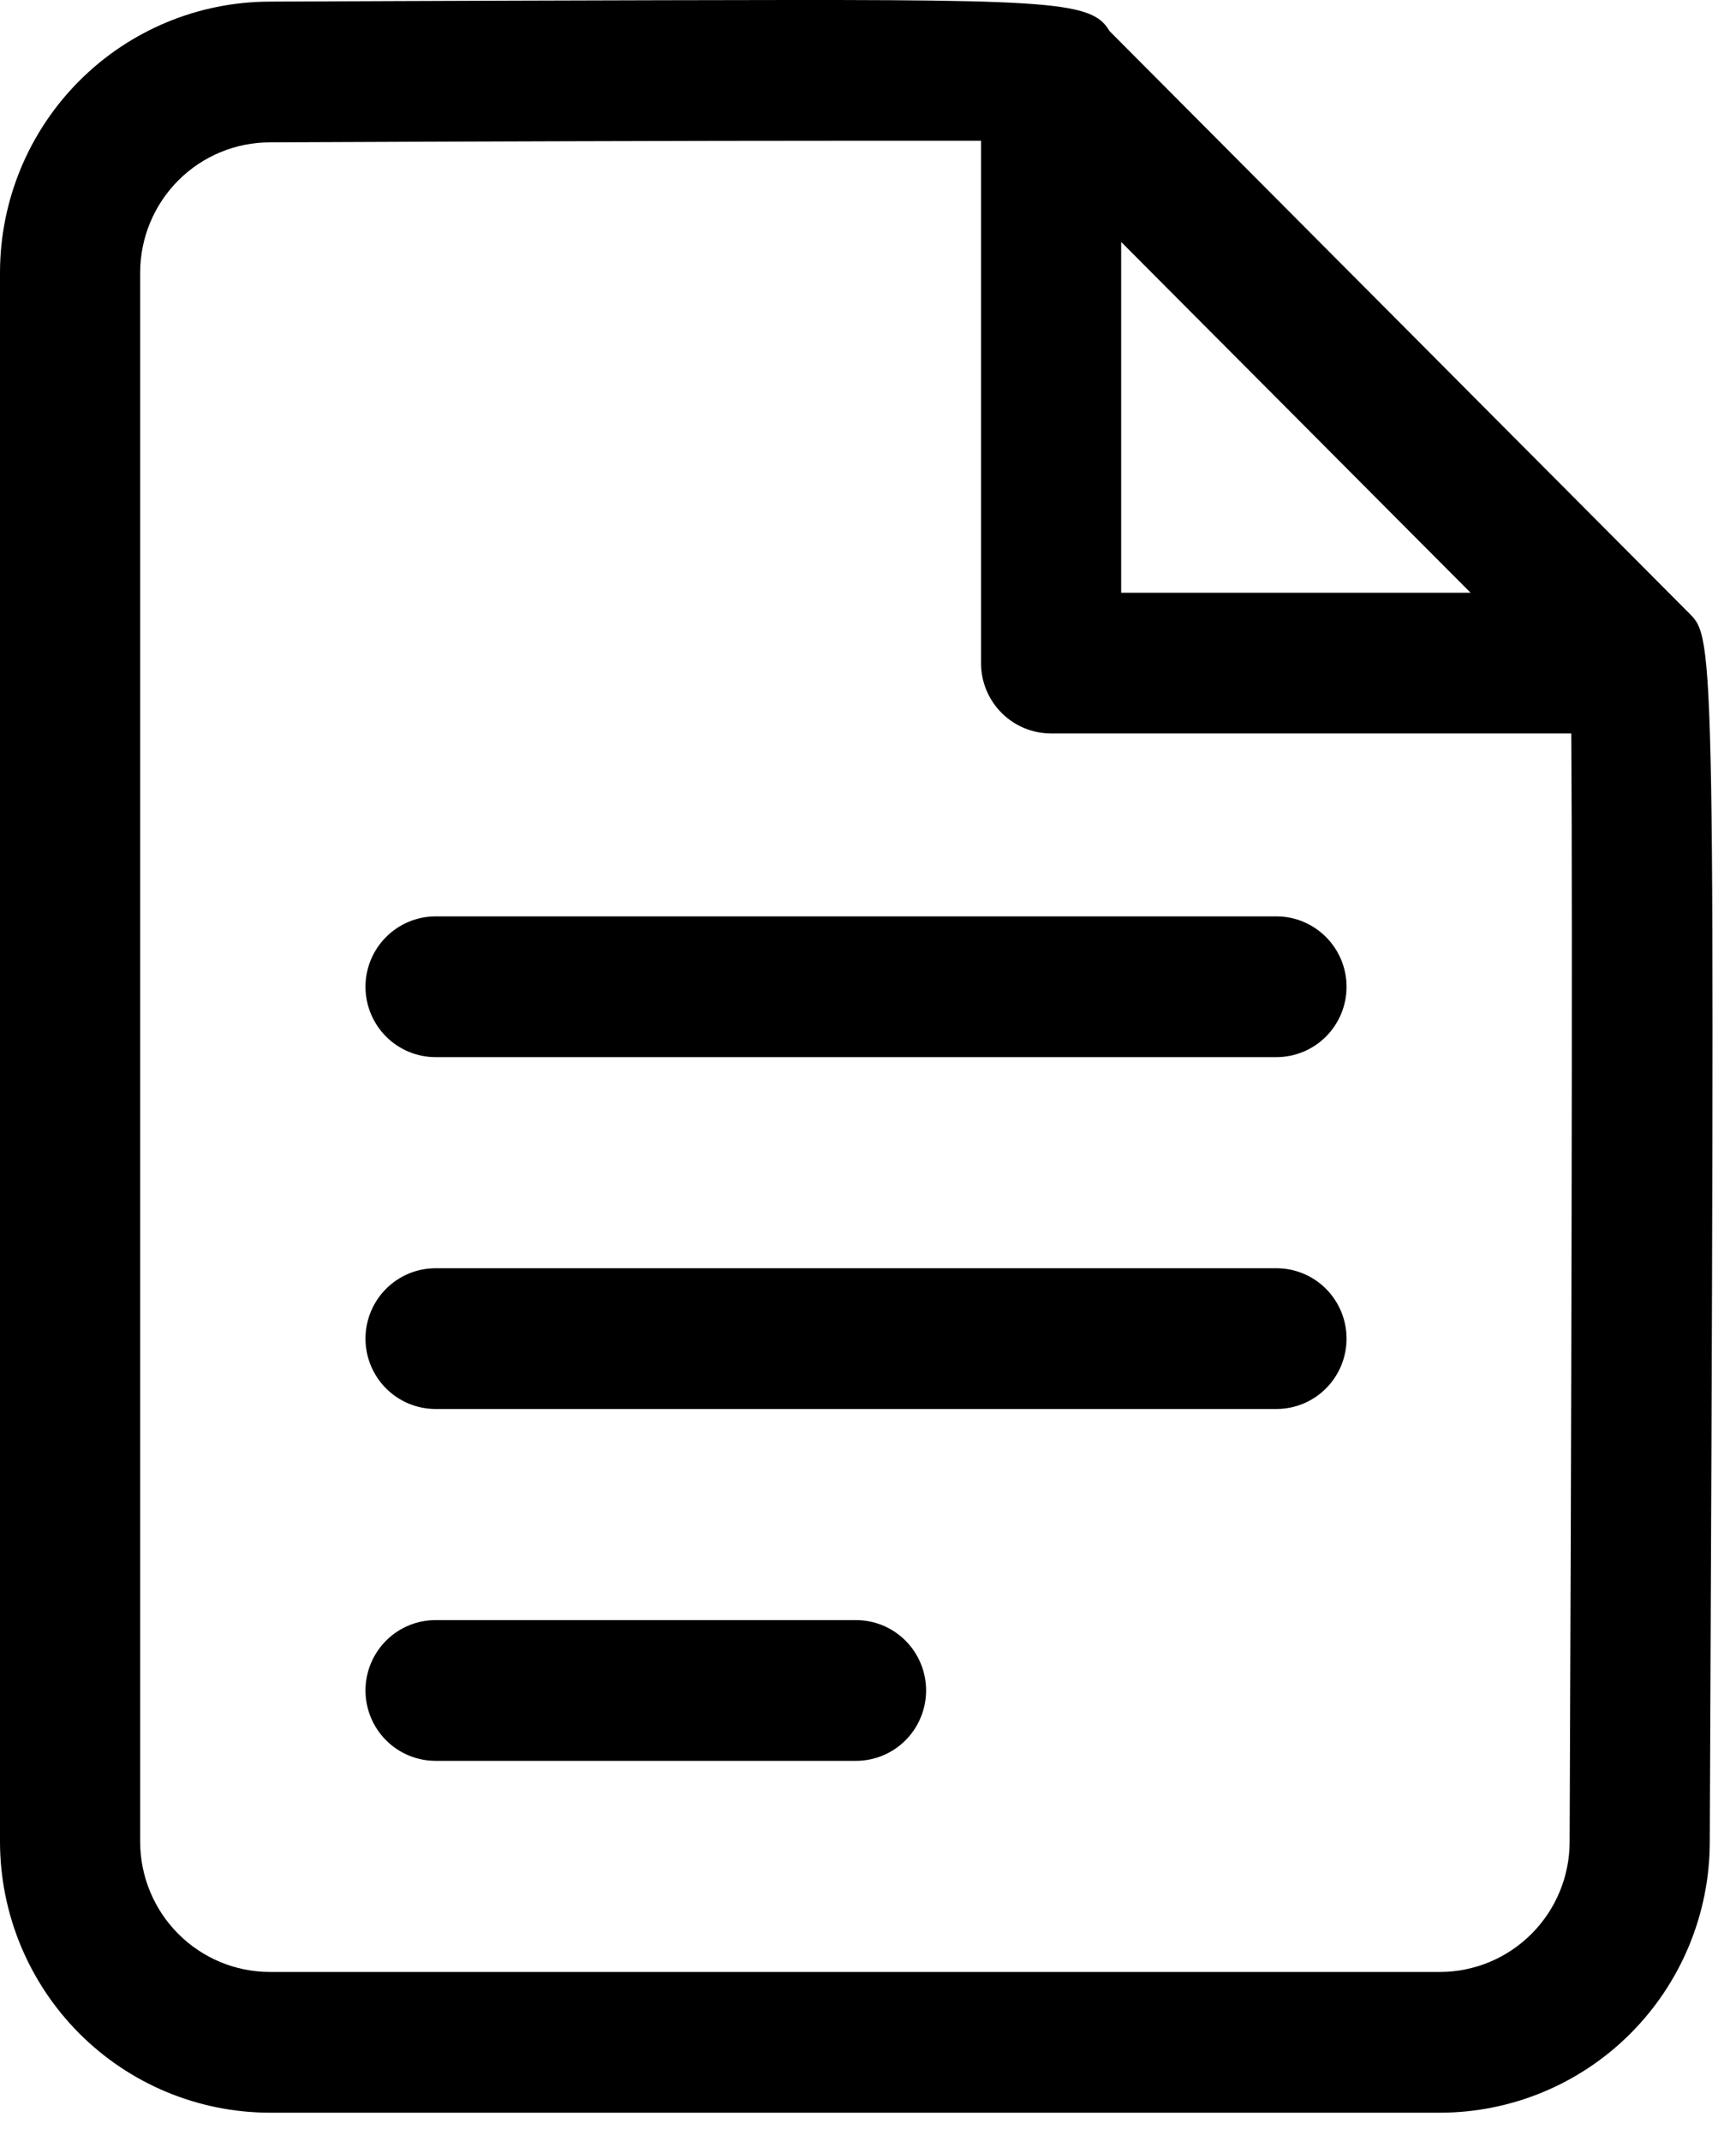<svg width="30" height="37" viewBox="0 0 30 37" fill="none" xmlns="http://www.w3.org/2000/svg">
<g id="Vector">
<path d="M22.059 15.835H7.527C7.206 15.835 6.898 15.964 6.671 16.192C6.444 16.42 6.316 16.729 6.316 17.051C6.316 17.374 6.444 17.683 6.671 17.911C6.898 18.139 7.206 18.267 7.527 18.267H22.059C22.38 18.267 22.688 18.139 22.915 17.911C23.142 17.683 23.27 17.374 23.27 17.051C23.27 16.729 23.142 16.42 22.915 16.192C22.688 15.964 22.38 15.835 22.059 15.835Z" fill="black"/>
<path d="M22.059 21.915H7.527C7.206 21.915 6.898 22.043 6.671 22.271C6.444 22.499 6.316 22.809 6.316 23.131C6.316 23.454 6.444 23.763 6.671 23.991C6.898 24.219 7.206 24.347 7.527 24.347H22.059C22.38 24.347 22.688 24.219 22.915 23.991C23.142 23.763 23.27 23.454 23.27 23.131C23.27 22.809 23.142 22.499 22.915 22.271C22.688 22.043 22.38 21.915 22.059 21.915Z" fill="black"/>
<path d="M14.793 27.995H7.527C7.206 27.995 6.898 28.123 6.671 28.351C6.444 28.579 6.316 28.888 6.316 29.211C6.316 29.533 6.444 29.843 6.671 30.071C6.898 30.299 7.206 30.427 7.527 30.427H14.793C15.114 30.427 15.422 30.299 15.649 30.071C15.876 29.843 16.004 29.533 16.004 29.211C16.004 28.888 15.876 28.579 15.649 28.351C15.422 28.123 15.114 27.995 14.793 27.995Z" fill="black"/>
<path d="M29.192 10.598L19.172 0.535C18.857 -0.013 18.1 -0.011 11.402 0.004C8.026 0.012 4.656 0.028 4.662 0.028C3.426 0.03 2.241 0.523 1.367 1.401C0.493 2.278 0.001 3.468 0 4.71V31.825C0.001 33.066 0.493 34.256 1.367 35.134C2.241 36.012 3.426 36.505 4.662 36.507H24.885C26.12 36.506 27.305 36.013 28.179 35.136C29.053 34.259 29.545 33.07 29.547 31.83C29.637 11.045 29.637 11.045 29.192 10.598ZM19.375 4.181L25.413 10.242H19.375V4.181ZM27.125 31.825C27.125 32.422 26.888 32.993 26.468 33.415C26.048 33.837 25.479 34.074 24.885 34.075H4.662C4.068 34.074 3.499 33.837 3.079 33.415C2.659 32.993 2.423 32.422 2.422 31.825V4.71C2.423 4.112 2.66 3.54 3.081 3.118C3.502 2.696 4.073 2.459 4.668 2.46C7.773 2.446 11.889 2.432 14.737 2.432H16.953V11.458C16.953 11.781 17.081 12.09 17.308 12.318C17.535 12.546 17.843 12.674 18.164 12.674H27.153C27.178 15.868 27.153 25.286 27.125 31.825Z" fill="black"/>
</g>
</svg>
